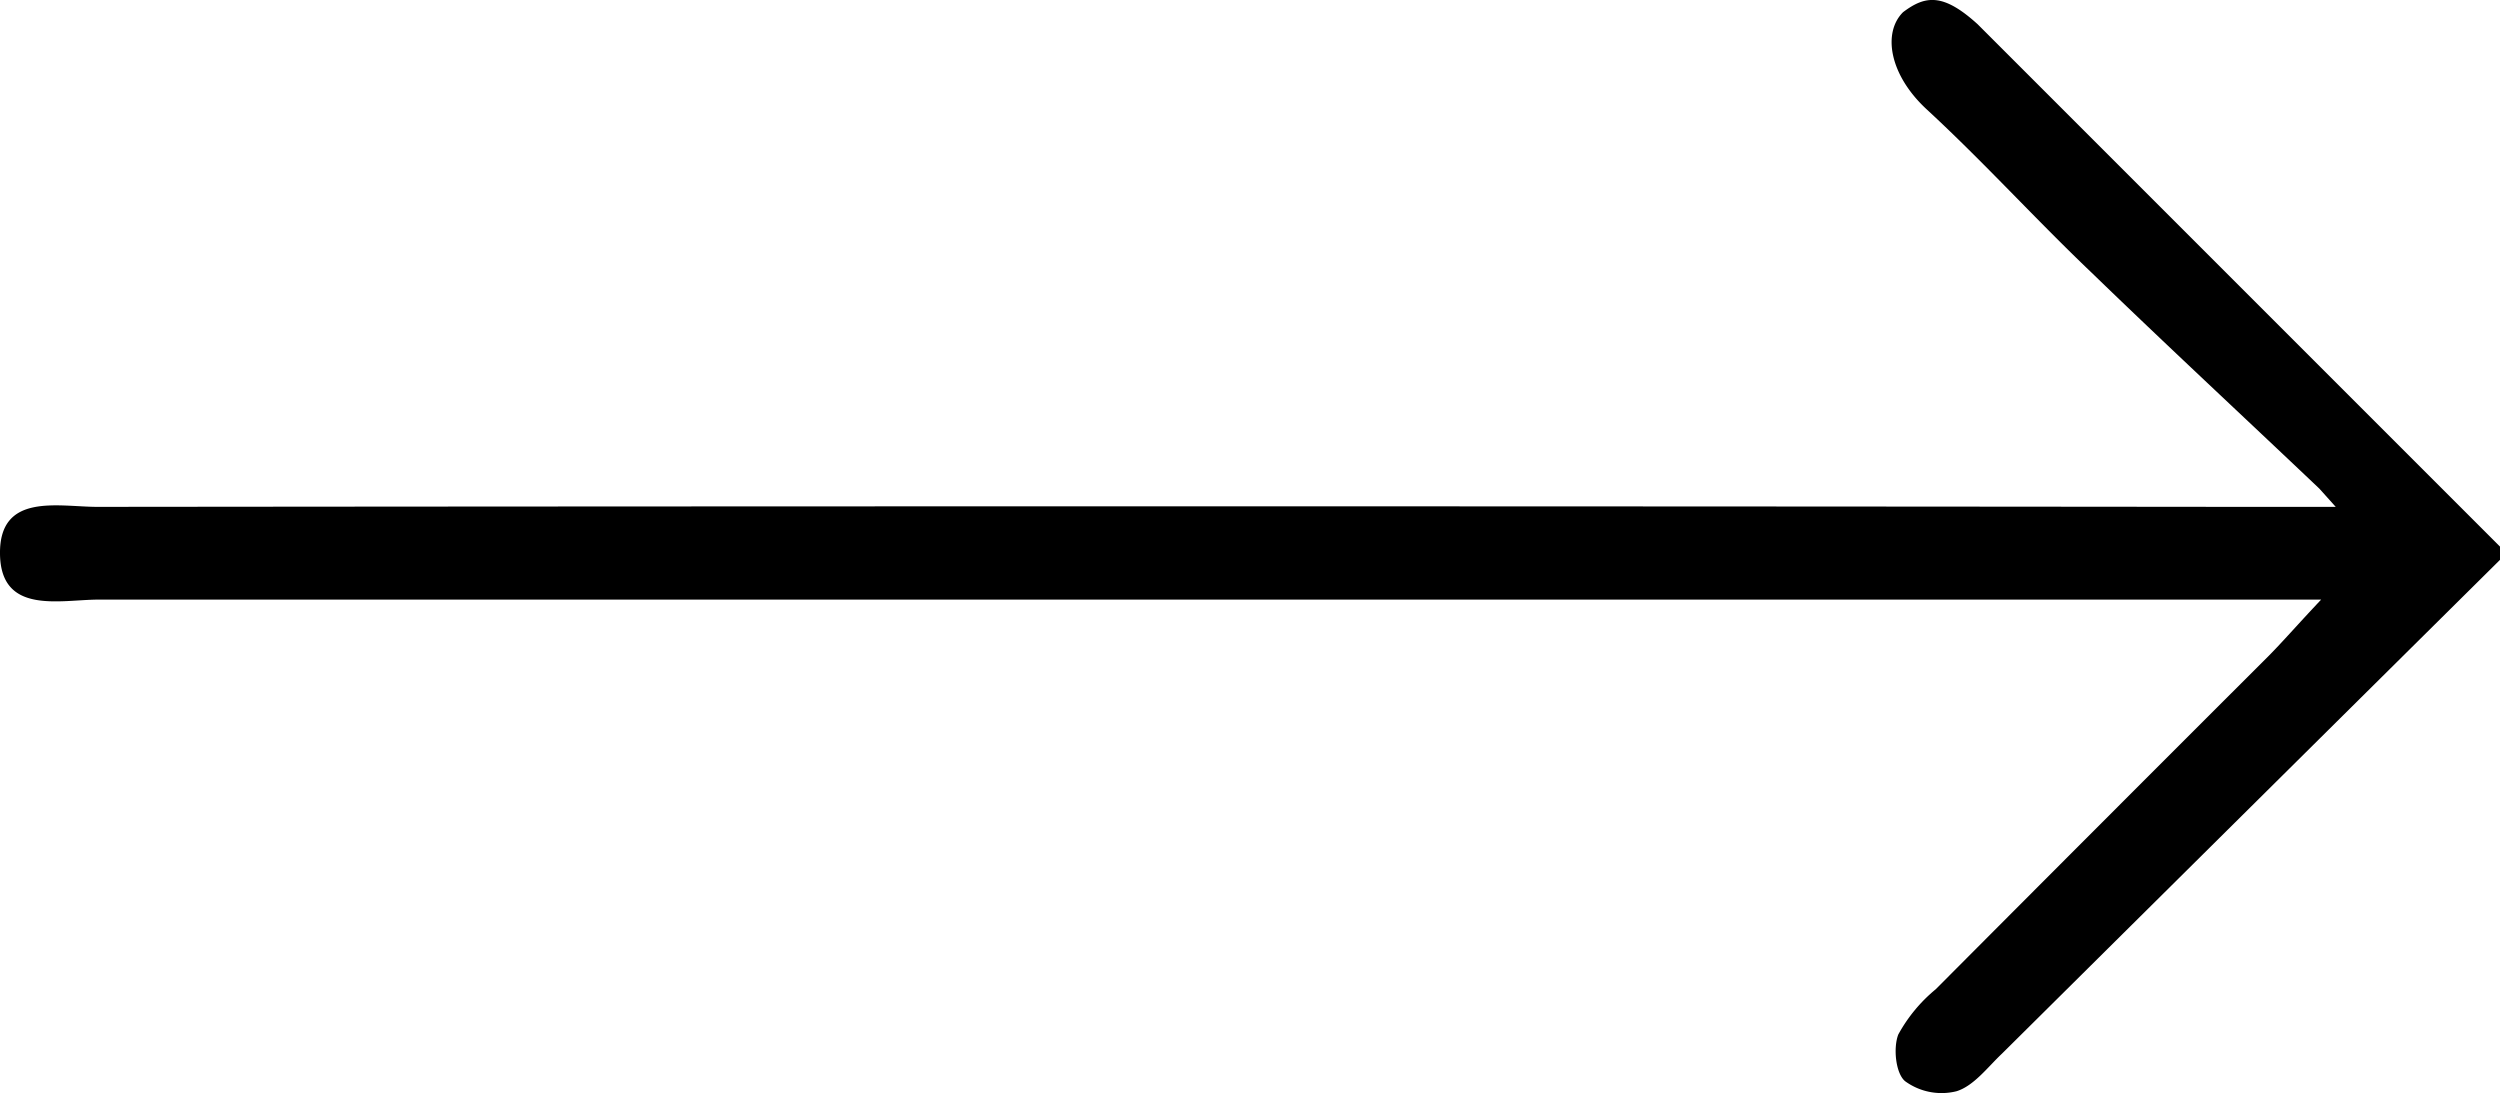 <svg id="Layer_1" data-name="Layer 1" xmlns="http://www.w3.org/2000/svg" viewBox="0 0 188.71 82.52"><title>arrow-right-dark</title><path d="M189.17,43q-18.81,18.64-37.61,37.29c-1.06,1-2.1,2.41-3.41,2.82a4.67,4.67,0,0,1-3.89-.76c-.71-.6-.9-2.51-.51-3.52a11.67,11.67,0,0,1,2.83-3.42q12.53-12.58,25.09-25.12c1.12-1.13,2.16-2.34,4-4.29h-6.22Q88.67,46,7.92,46C5,46,.51,47.18.46,42.54S4.86,39,7.81,39q80.76-.08,161.5,0h5.31l2.15,0-1.23-1.37C169.8,32.18,164,26.8,158.33,21.31c-4.2-4-8.15-8.36-12.43-12.31-2.84-2.62-3.34-5.8-1.79-7.34,1.66-1.25,3-1.48,5.63.91L189.17,42Z" transform="translate(-0.46 -0.74)"/></svg>